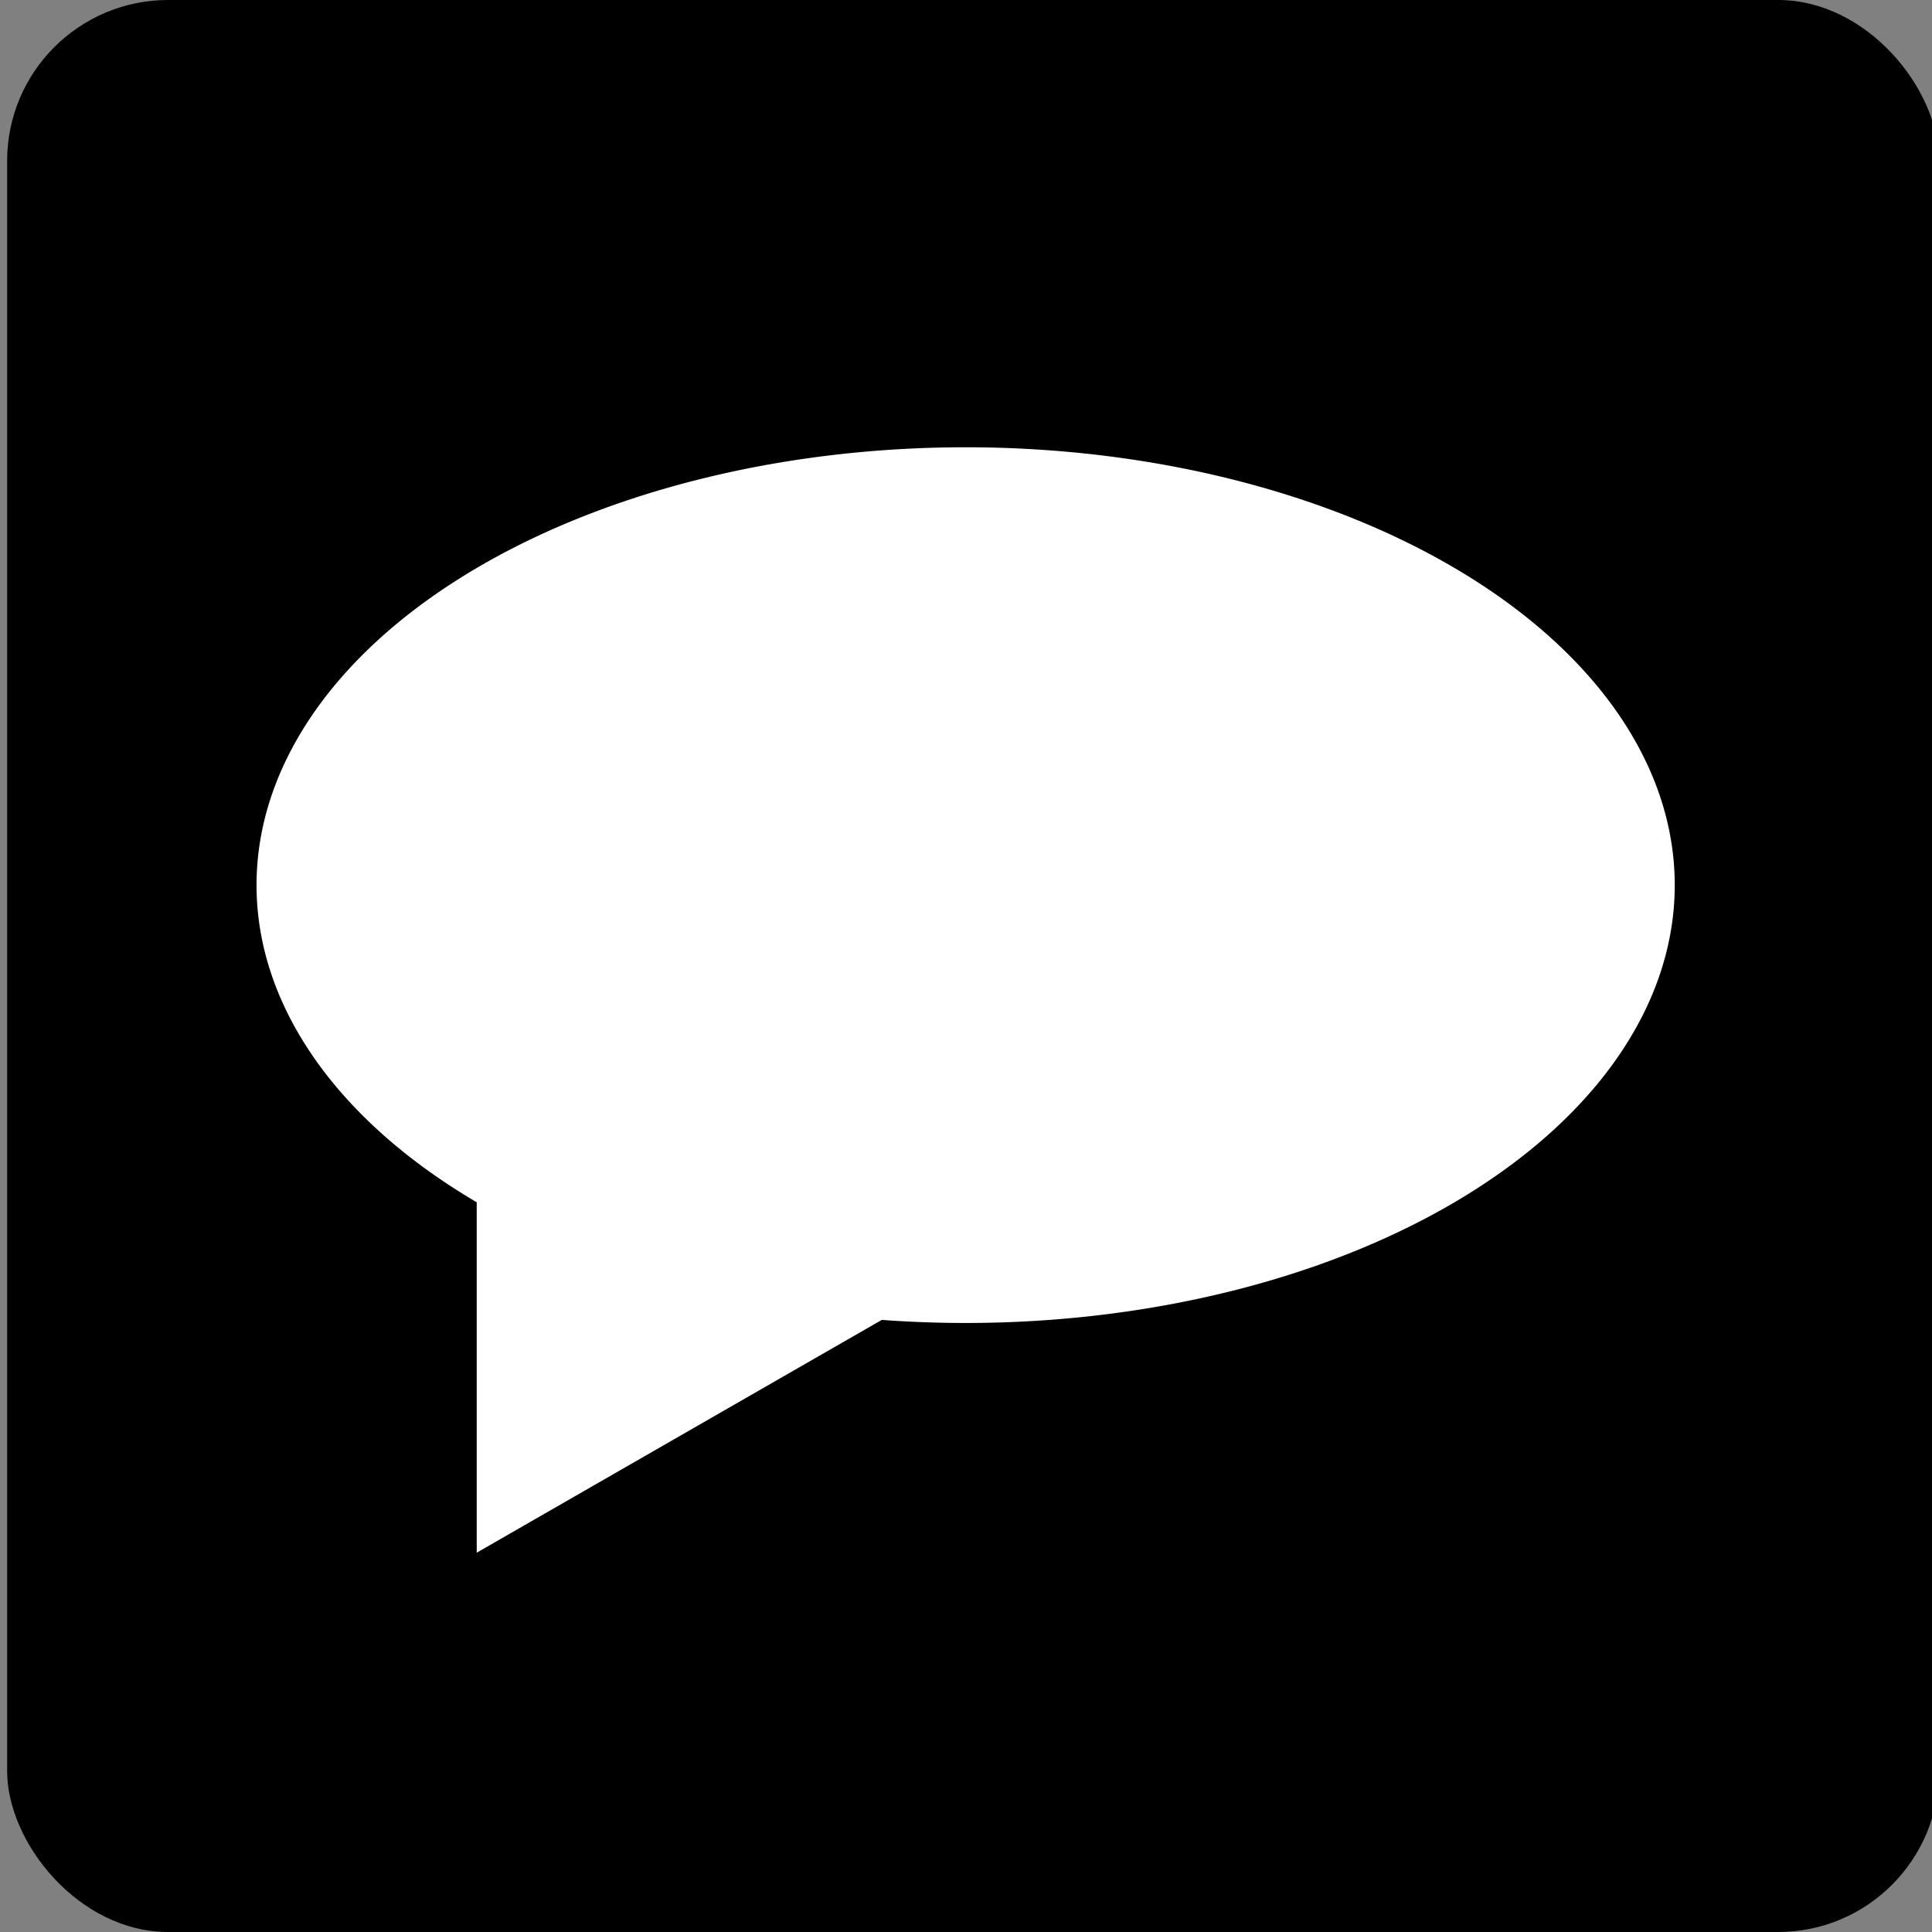 <?xml version="1.0" encoding="UTF-8" standalone="no"?>
<!-- Created with Inkscape (http://www.inkscape.org/) -->

<svg
   xmlns:dc="http://purl.org/dc/elements/1.1/"
   xmlns:cc="http://creativecommons.org/ns#"
   xmlns:rdf="http://www.w3.org/1999/02/22-rdf-syntax-ns#"
   xmlns:svg="http://www.w3.org/2000/svg"
   xmlns="http://www.w3.org/2000/svg"
   xmlns:sodipodi="http://sodipodi.sourceforge.net/DTD/sodipodi-0.dtd"
   xmlns:inkscape="http://www.inkscape.org/namespaces/inkscape"
   width="48"
   height="48"
   id="svg2"
   version="1.1"
   inkscape:version="0.48.4 r9939"
   sodipodi:docname="feedback_48x48.svg"
   inkscape:export-filename="/home/redhound/Рабочий стол/feedback_48x48.png"
   inkscape:export-xdpi="90"
   inkscape:export-ydpi="90">
  <rect width="100%" height="100%" fill="#808080" stroke="none"/>
  <defs
     id="defs4" />
  <sodipodi:namedview
     id="base"
     pagecolor="#ffffff"
     bordercolor="#666666"
     borderopacity="1.0"
     inkscape:pageopacity="0.0"
     inkscape:pageshadow="2"
     inkscape:zoom="1"
     inkscape:cx="76.504228"
     inkscape:cy="-2.3418014"
     inkscape:document-units="px"
     inkscape:current-layer="layer1"
     showgrid="false"
     inkscape:window-width="1366"
     inkscape:window-height="718"
     inkscape:window-x="0"
     inkscape:window-y="26"
     inkscape:window-maximized="1"
     showguides="true"
     inkscape:guide-bbox="true" />
  <g
     inkscape:label="Layer 1"
     inkscape:groupmode="layer"
     id="layer1"
     transform="translate(0,-1004.362)">
    <rect
       style="fill:#000000;fill-opacity:1;stroke:none;opacity:1"
       id="rect2982"
       width="48"
       height="48"
       x="0.177"
       y="1004.362"
       ry="4" />
    <g
       id="g3781">
      <path
         transform="matrix(1.22,0,0,1.182,-6.135,1001.364)"
         d="m 39.134,21.141 a 14.44,9.203 0 1 1 -28.881,0 14.44,9.203 0 1 1 28.881,0 z"
         sodipodi:ry="9.2034369"
         sodipodi:rx="14.440446"
         sodipodi:cy="21.140991"
         sodipodi:cx="24.693495"
         id="path2988"
         style="fill:#ffffff;fill-opacity:1;stroke:none"
         sodipodi:type="arc" />
      <path
         sodipodi:nodetypes="cccc"
         inkscape:connector-curvature="0"
         id="rect2991"
         d="m 27.224,1034.099 -15.38,0 0,8.839 z"
         style="fill:#ffffff;fill-opacity:1;stroke:none" />
    </g>
    <g
       id="g3777"
       transform="translate(-48,-12.5)">
      <rect
         y="1022.862"
         x="13"
         height="3"
         width="22"
         id="rect2987"
         style="fill:#000000;fill-opacity:1;stroke:none" />
      <rect
         y="1027.862"
         x="13"
         height="3"
         width="22"
         id="rect2987-9"
         style="fill:#000000;fill-opacity:1;stroke:none" />
    </g>
  </g>
</svg>
